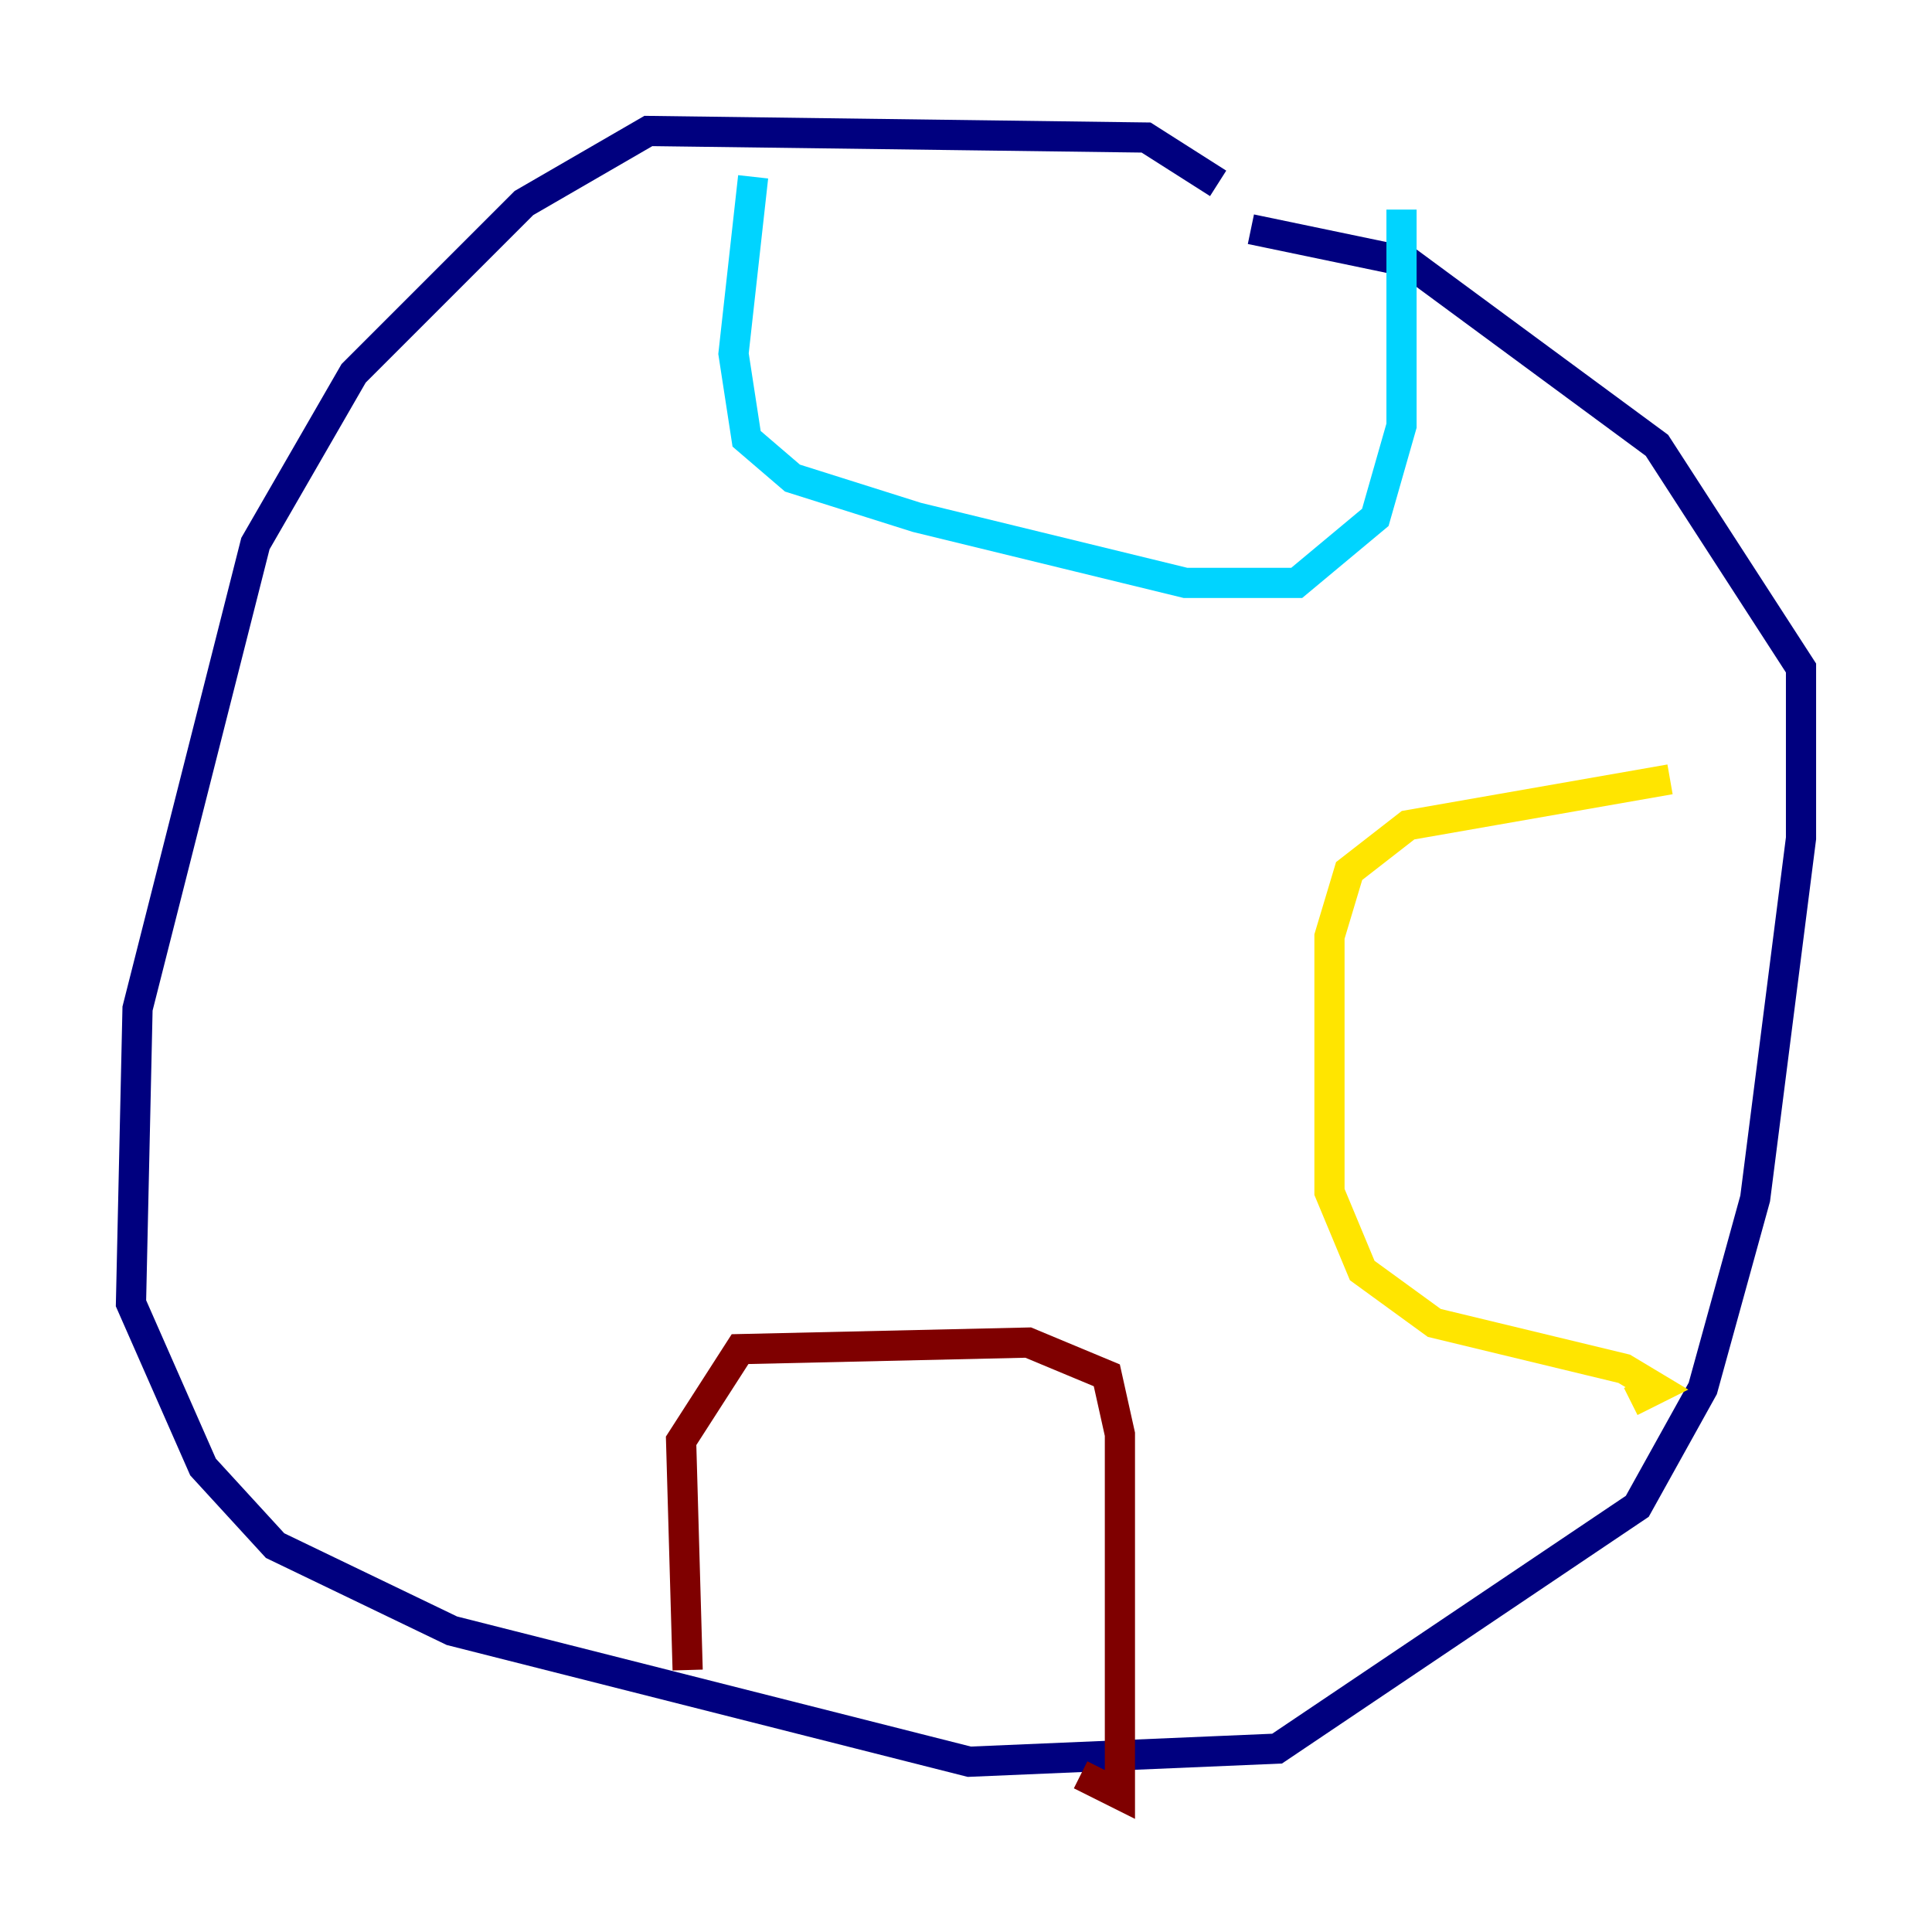 <?xml version="1.0" encoding="utf-8" ?>
<svg baseProfile="tiny" height="128" version="1.2" viewBox="0,0,128,128" width="128" xmlns="http://www.w3.org/2000/svg" xmlns:ev="http://www.w3.org/2001/xml-events" xmlns:xlink="http://www.w3.org/1999/xlink"><defs /><polyline fill="none" points="80.705,12.149 75.932,9.112 42.956,8.678 34.712,13.451 23.43,24.732 16.922,36.014 9.112,66.82 8.678,86.346 13.451,97.193 18.224,102.4 29.939,108.041 64.217,116.719 84.61,115.851 108.475,99.797 112.814,91.986 116.285,79.403 119.322,55.539 119.322,44.258 109.776,29.505 93.288,17.356 82.875,15.186" stroke="#00007f" stroke-width="2" /><polyline fill="none" points="49.898,11.715 48.597,23.43 49.464,29.071 52.502,31.675 60.746,34.278 78.536,38.617 85.912,38.617 91.119,34.278 92.854,28.203 92.854,13.885" stroke="#00d4ff" stroke-width="2" /><polyline fill="none" points="110.644,51.634 93.288,54.671 89.383,57.709 88.081,62.047 88.081,78.969 90.251,84.176 95.024,87.647 107.607,90.685 109.776,91.986 108.041,92.854" stroke="#ffe500" stroke-width="2" /><polyline fill="none" points="45.559,110.644 45.125,95.458 49.031,89.383 68.122,88.949 73.329,91.119 74.197,95.024 74.197,118.888 71.593,117.586" stroke="#7f0000" stroke-width="2" /></svg>